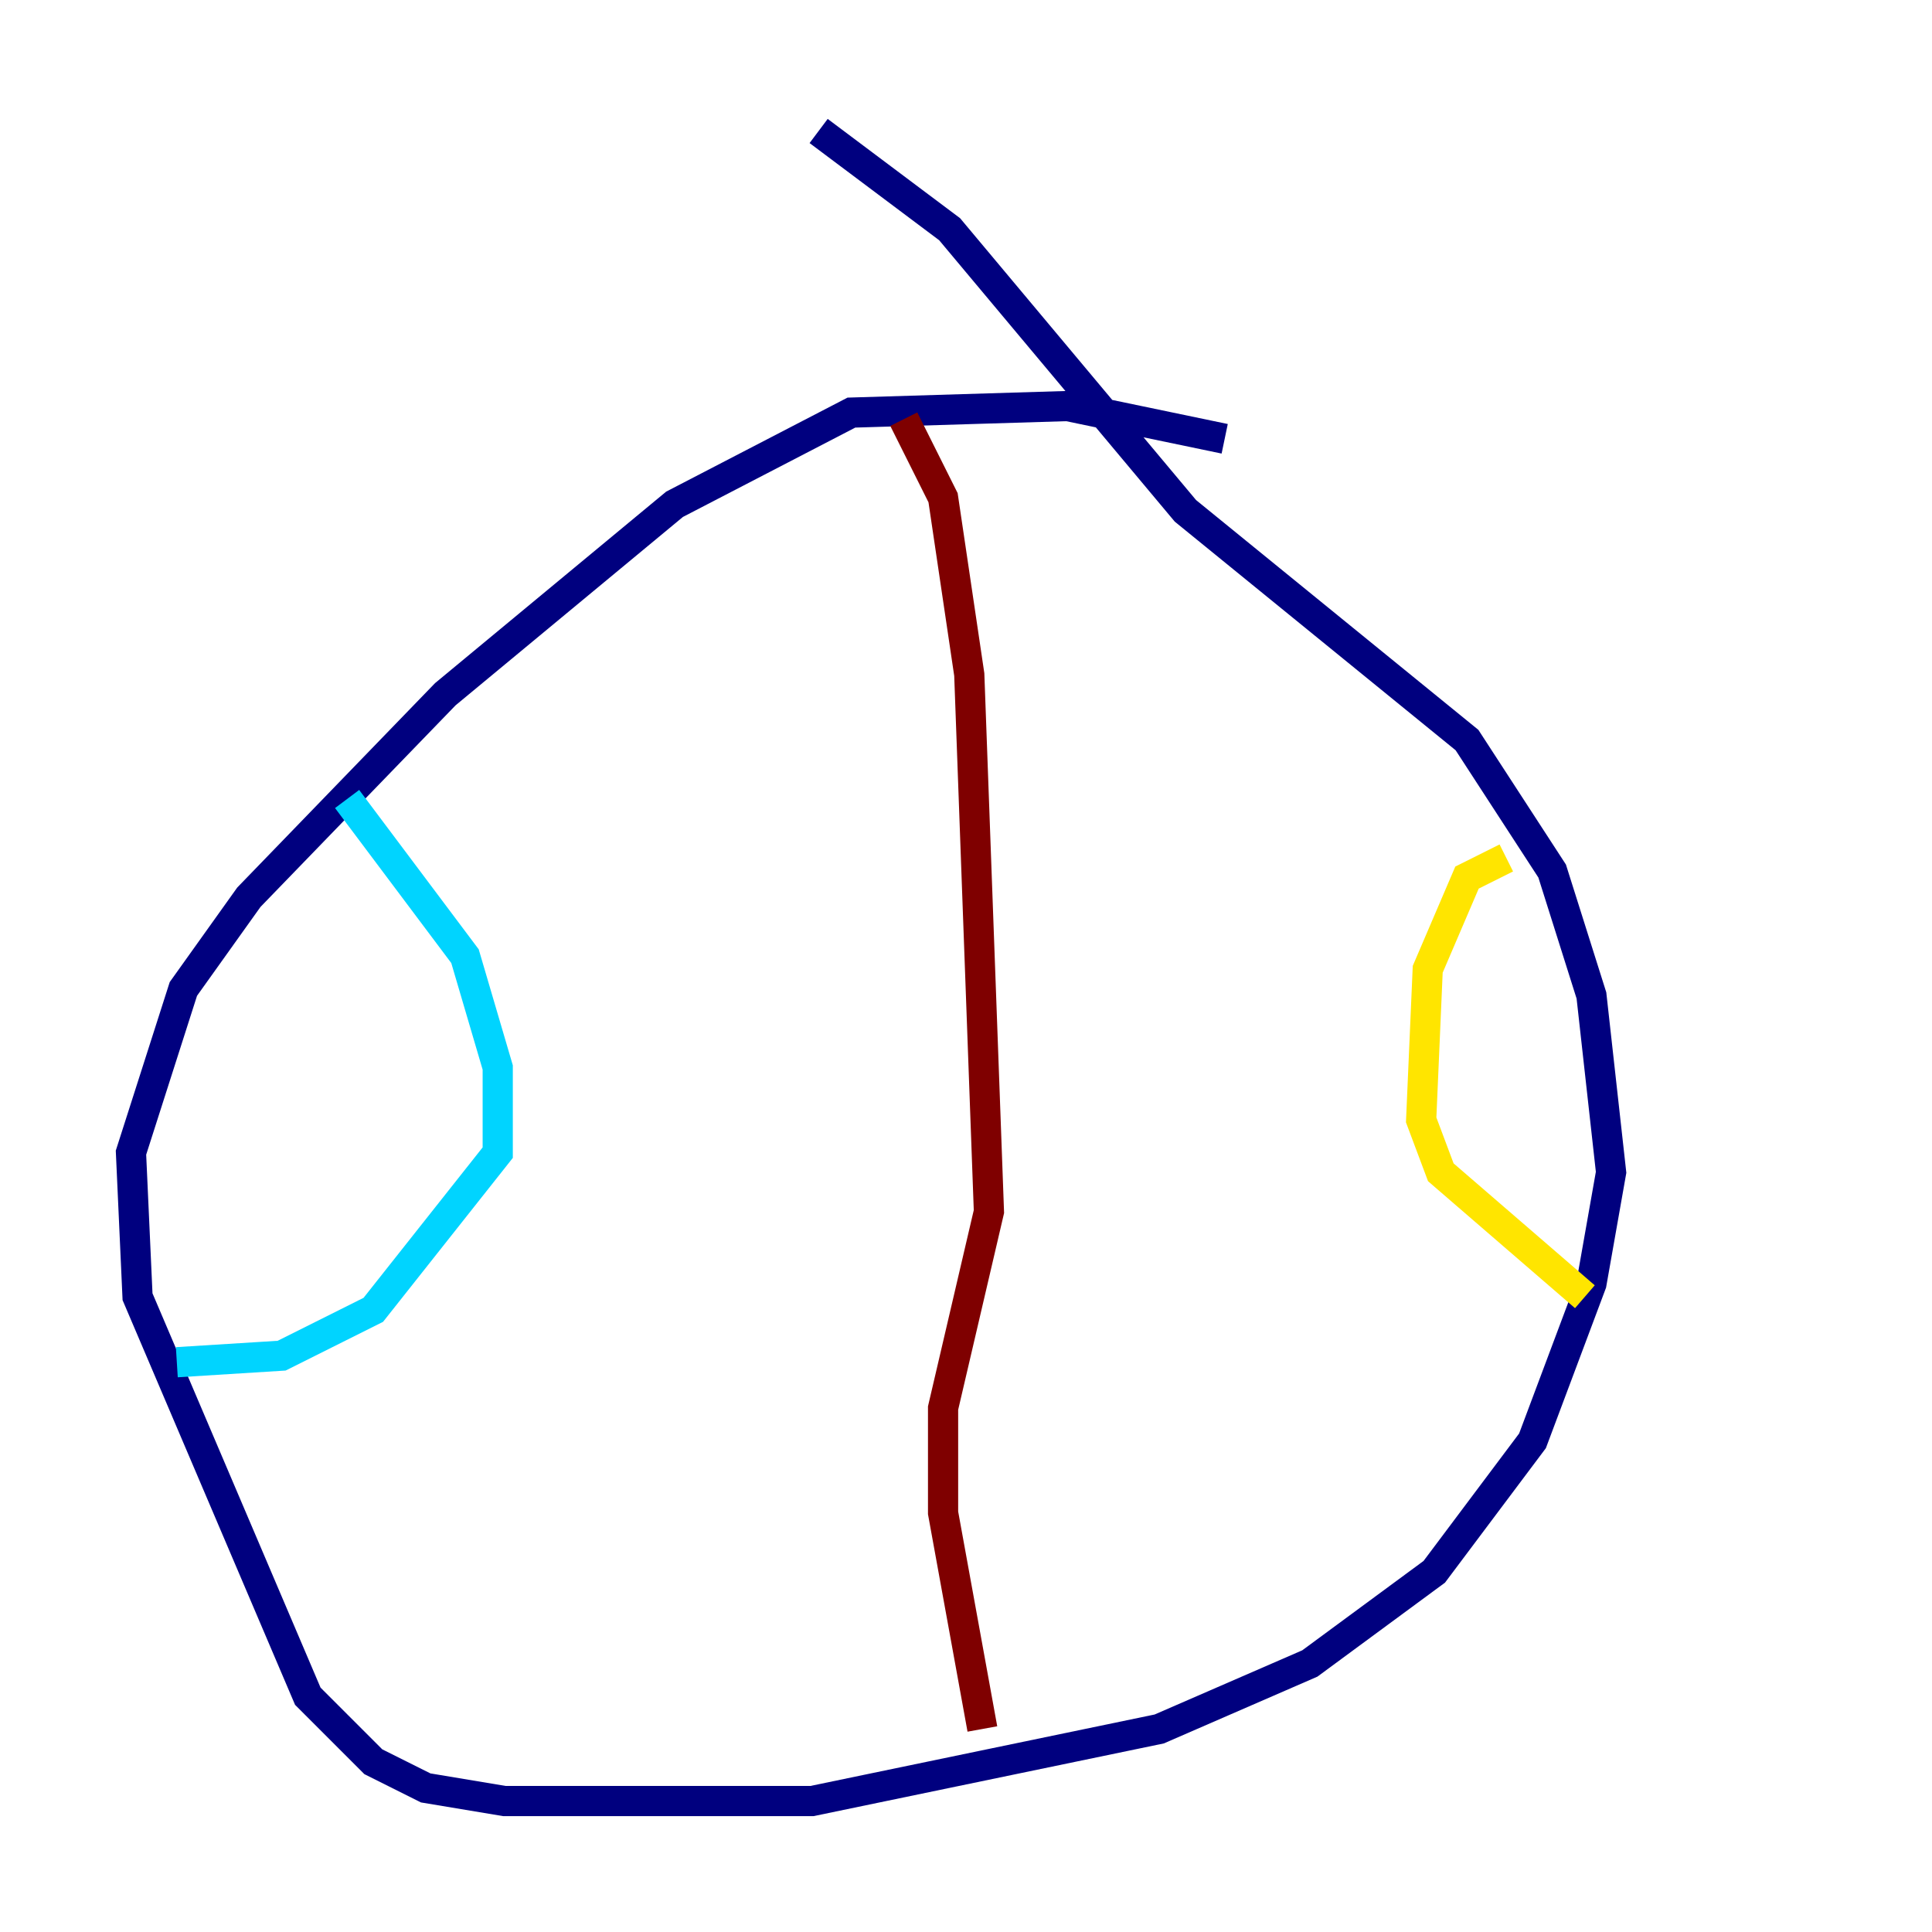 <?xml version="1.0" encoding="utf-8" ?>
<svg baseProfile="tiny" height="128" version="1.2" viewBox="0,0,128,128" width="128" xmlns="http://www.w3.org/2000/svg" xmlns:ev="http://www.w3.org/2001/xml-events" xmlns:xlink="http://www.w3.org/1999/xlink"><defs /><polyline fill="none" points="81.139,29.071 70.725,26.902 56.407,27.336 44.691,33.41 29.505,45.993 16.488,59.444 12.149,65.519 8.678,76.366 9.112,85.912 20.393,112.38 24.732,116.719 28.203,118.454 33.41,119.322 53.803,119.322 76.8,114.549 86.78,110.21 95.024,104.136 101.532,95.458 105.437,85.044 106.739,77.668 105.437,65.953 102.834,57.709 97.193,49.031 78.536,33.844 62.915,15.186 54.237,8.678" stroke="#00007f" stroke-width="2" /><polyline fill="none" points="22.997,52.936 30.807,63.349 32.976,70.725 32.976,76.366 24.732,86.78 18.658,89.817 11.715,90.251" stroke="#00d4ff" stroke-width="2" /><polyline fill="none" points="99.797,56.841 97.193,58.142 94.59,64.217 94.156,74.197 95.458,77.668 105.003,85.912" stroke="#ffe500" stroke-width="2" /><polyline fill="none" points="59.878,27.77 62.481,32.976 64.217,44.691 65.519,80.271 62.481,93.288 62.481,100.231 65.085,114.549" stroke="#7f0000" stroke-width="2" /></svg>